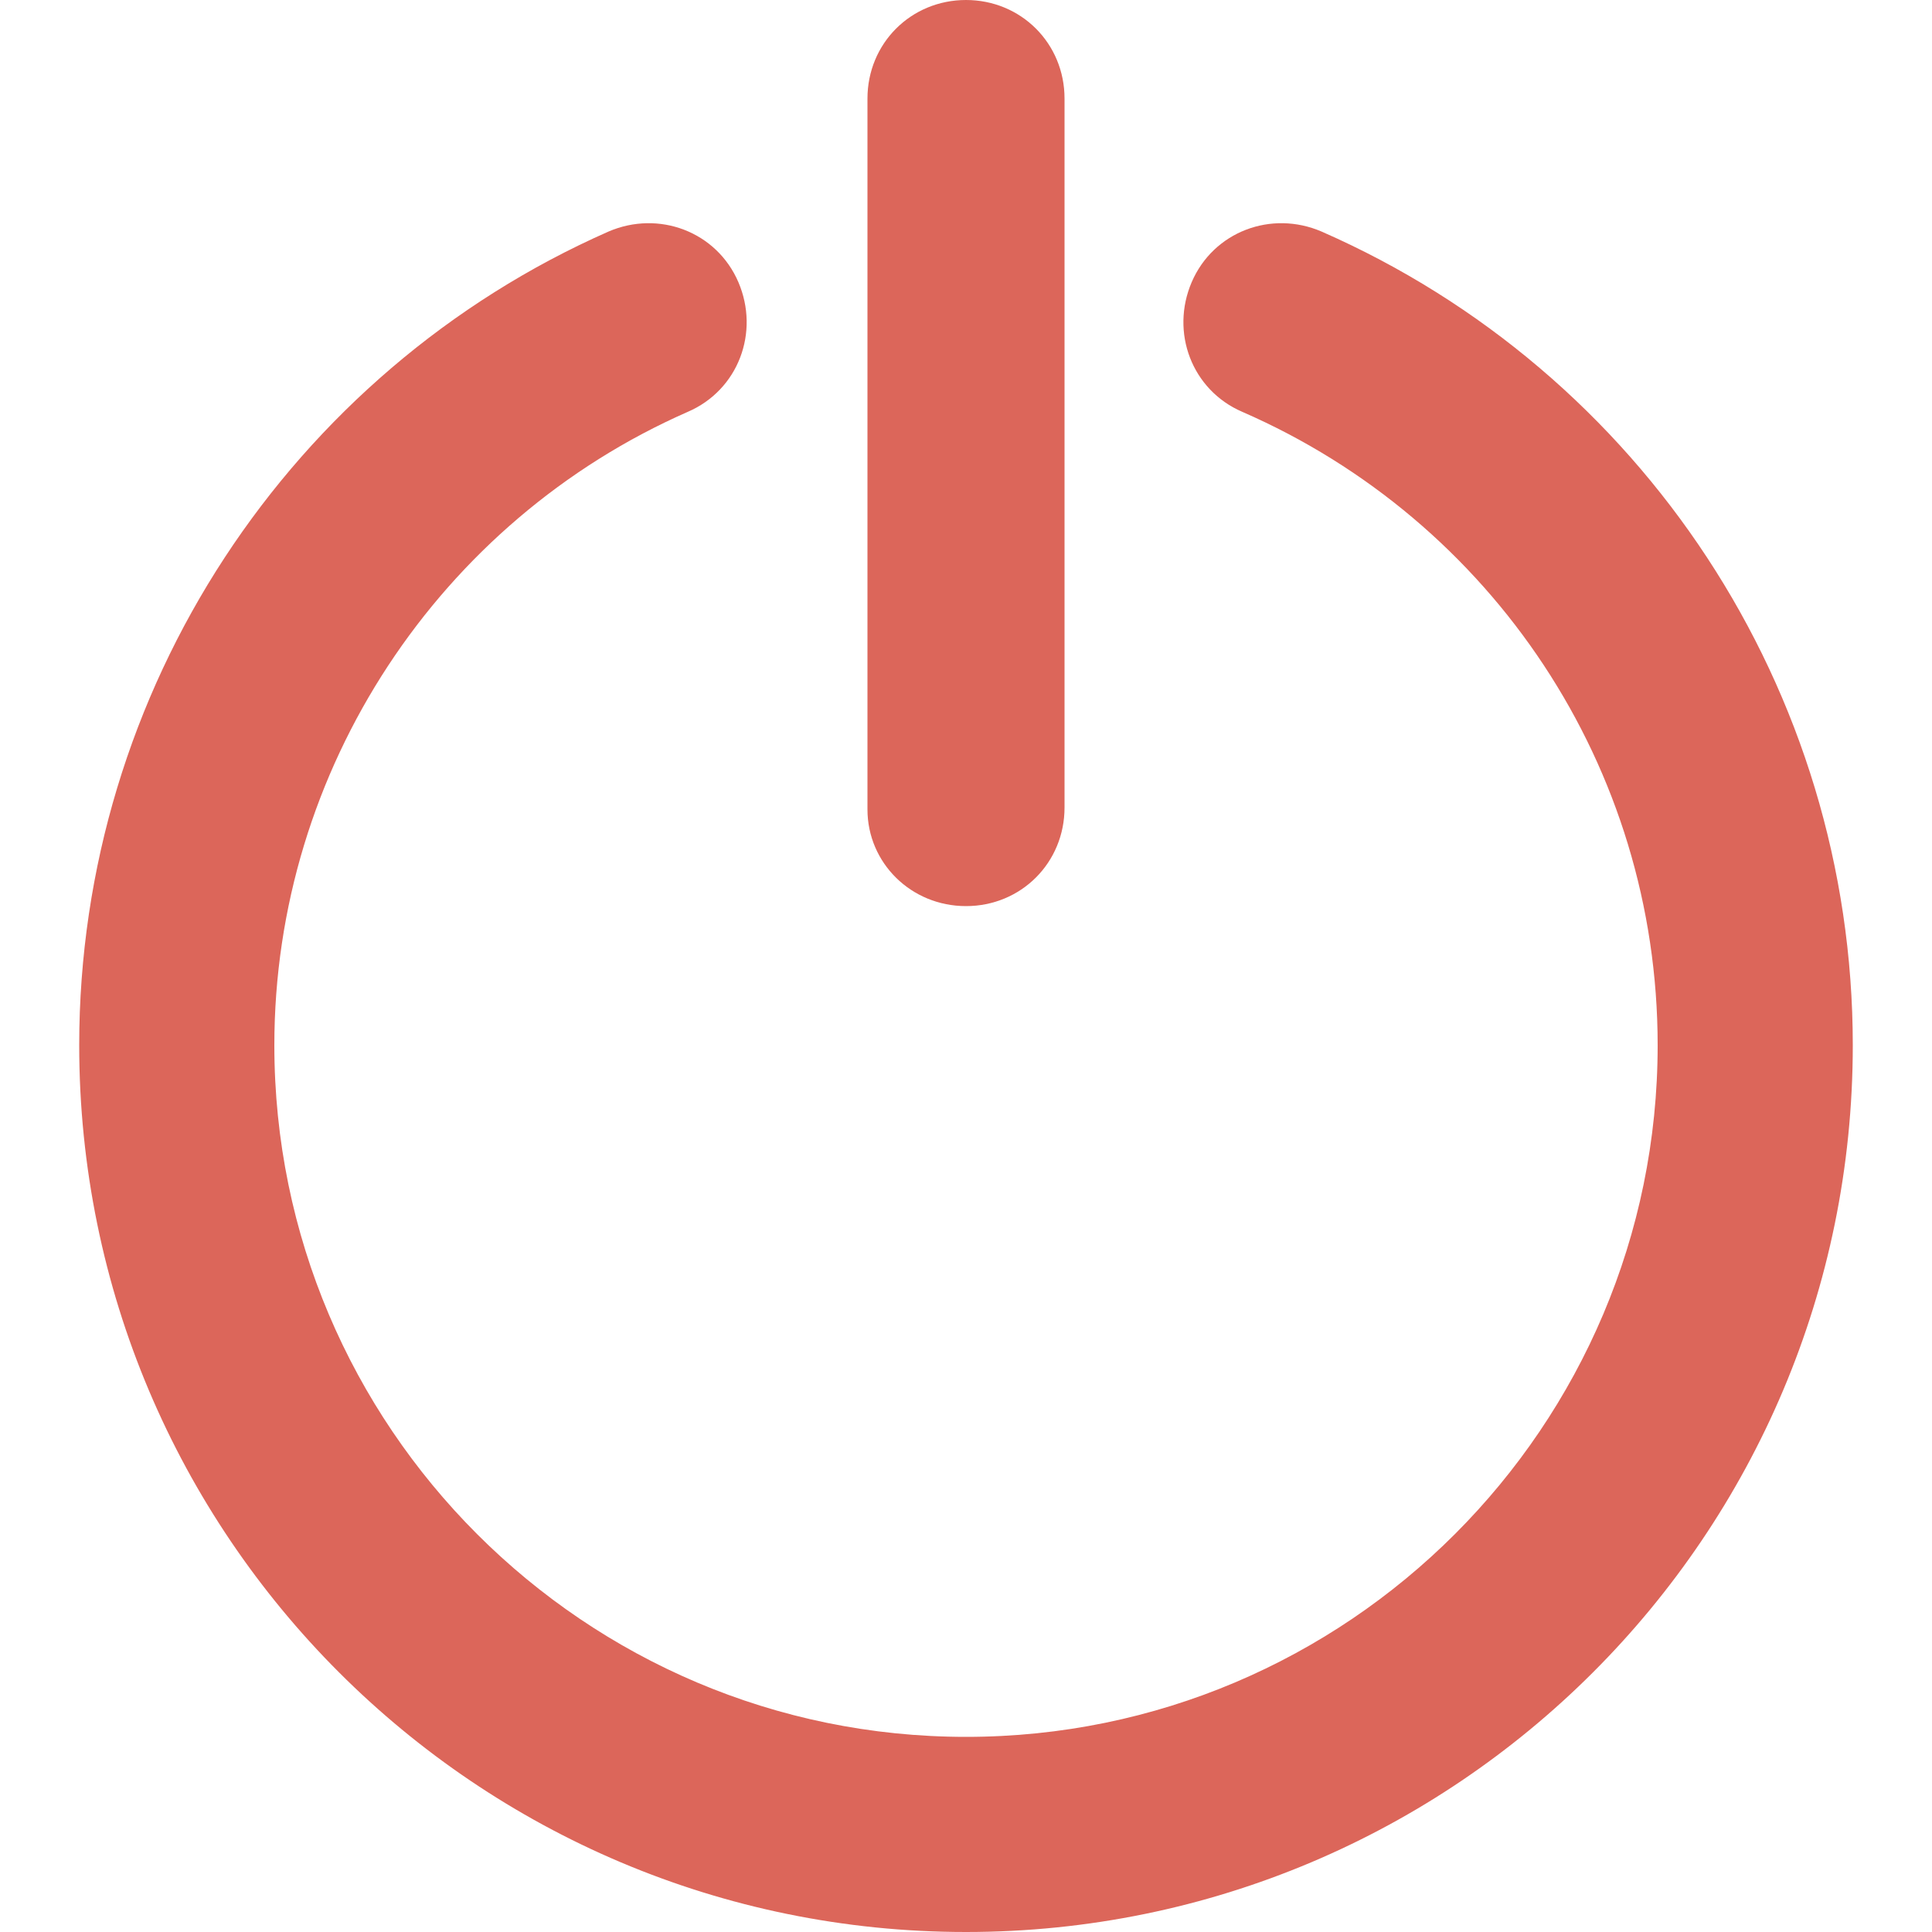 <?xml version="1.0" encoding="utf-8"?>
<!-- Generator: Adobe Illustrator 18.0.0, SVG Export Plug-In . SVG Version: 6.00 Build 0)  -->
<!DOCTYPE svg PUBLIC "-//W3C//DTD SVG 1.1//EN" "http://www.w3.org/Graphics/SVG/1.1/DTD/svg11.dtd">
<svg version="1.1" id="Layer_1" xmlns="http://www.w3.org/2000/svg" xmlns:xlink="http://www.w3.org/1999/xlink" x="0px" y="0px"
	 viewBox="0 0 100 100" enable-background="new 0 0 100 100" xml:space="preserve">
<g>
	<g>
		<g>
			<path fill="#DC665A" stroke="#DC665A" stroke-width="2" stroke-miterlimit="10" d="M68,12.9c-2.1-0.9-4.5,0-5.4,2.1
				c-0.9,2.1,0,4.5,2.1,5.4C78,26.2,86.8,39.3,86.8,54.1c0,20.3-16.5,36.8-36.8,36.8c-20.3,0-36.8-16.5-36.8-36.8
				c0-14.7,8.8-27.9,22-33.7c2.1-0.9,3-3.3,2.1-5.4c-0.9-2.1-3.3-3-5.4-2.1C15.8,20,5.1,36.1,5.1,54.1C5.1,78.9,25.2,99,50,99
				c24.8,0,44.9-20.1,44.9-44.9C94.9,36.1,84.2,20,68,12.9z"/>
			<path fill="#DC665A" stroke="#DC665A" stroke-width="2" stroke-miterlimit="10" d="M50,45.9c2.3,0,4.1-1.8,4.1-4.1V5.1
				C54.1,2.8,52.3,1,50,1s-4.1,1.8-4.1,4.1v36.8C45.9,44.1,47.7,45.9,50,45.9z"/>
		</g>
	</g>
</g>
</svg>
